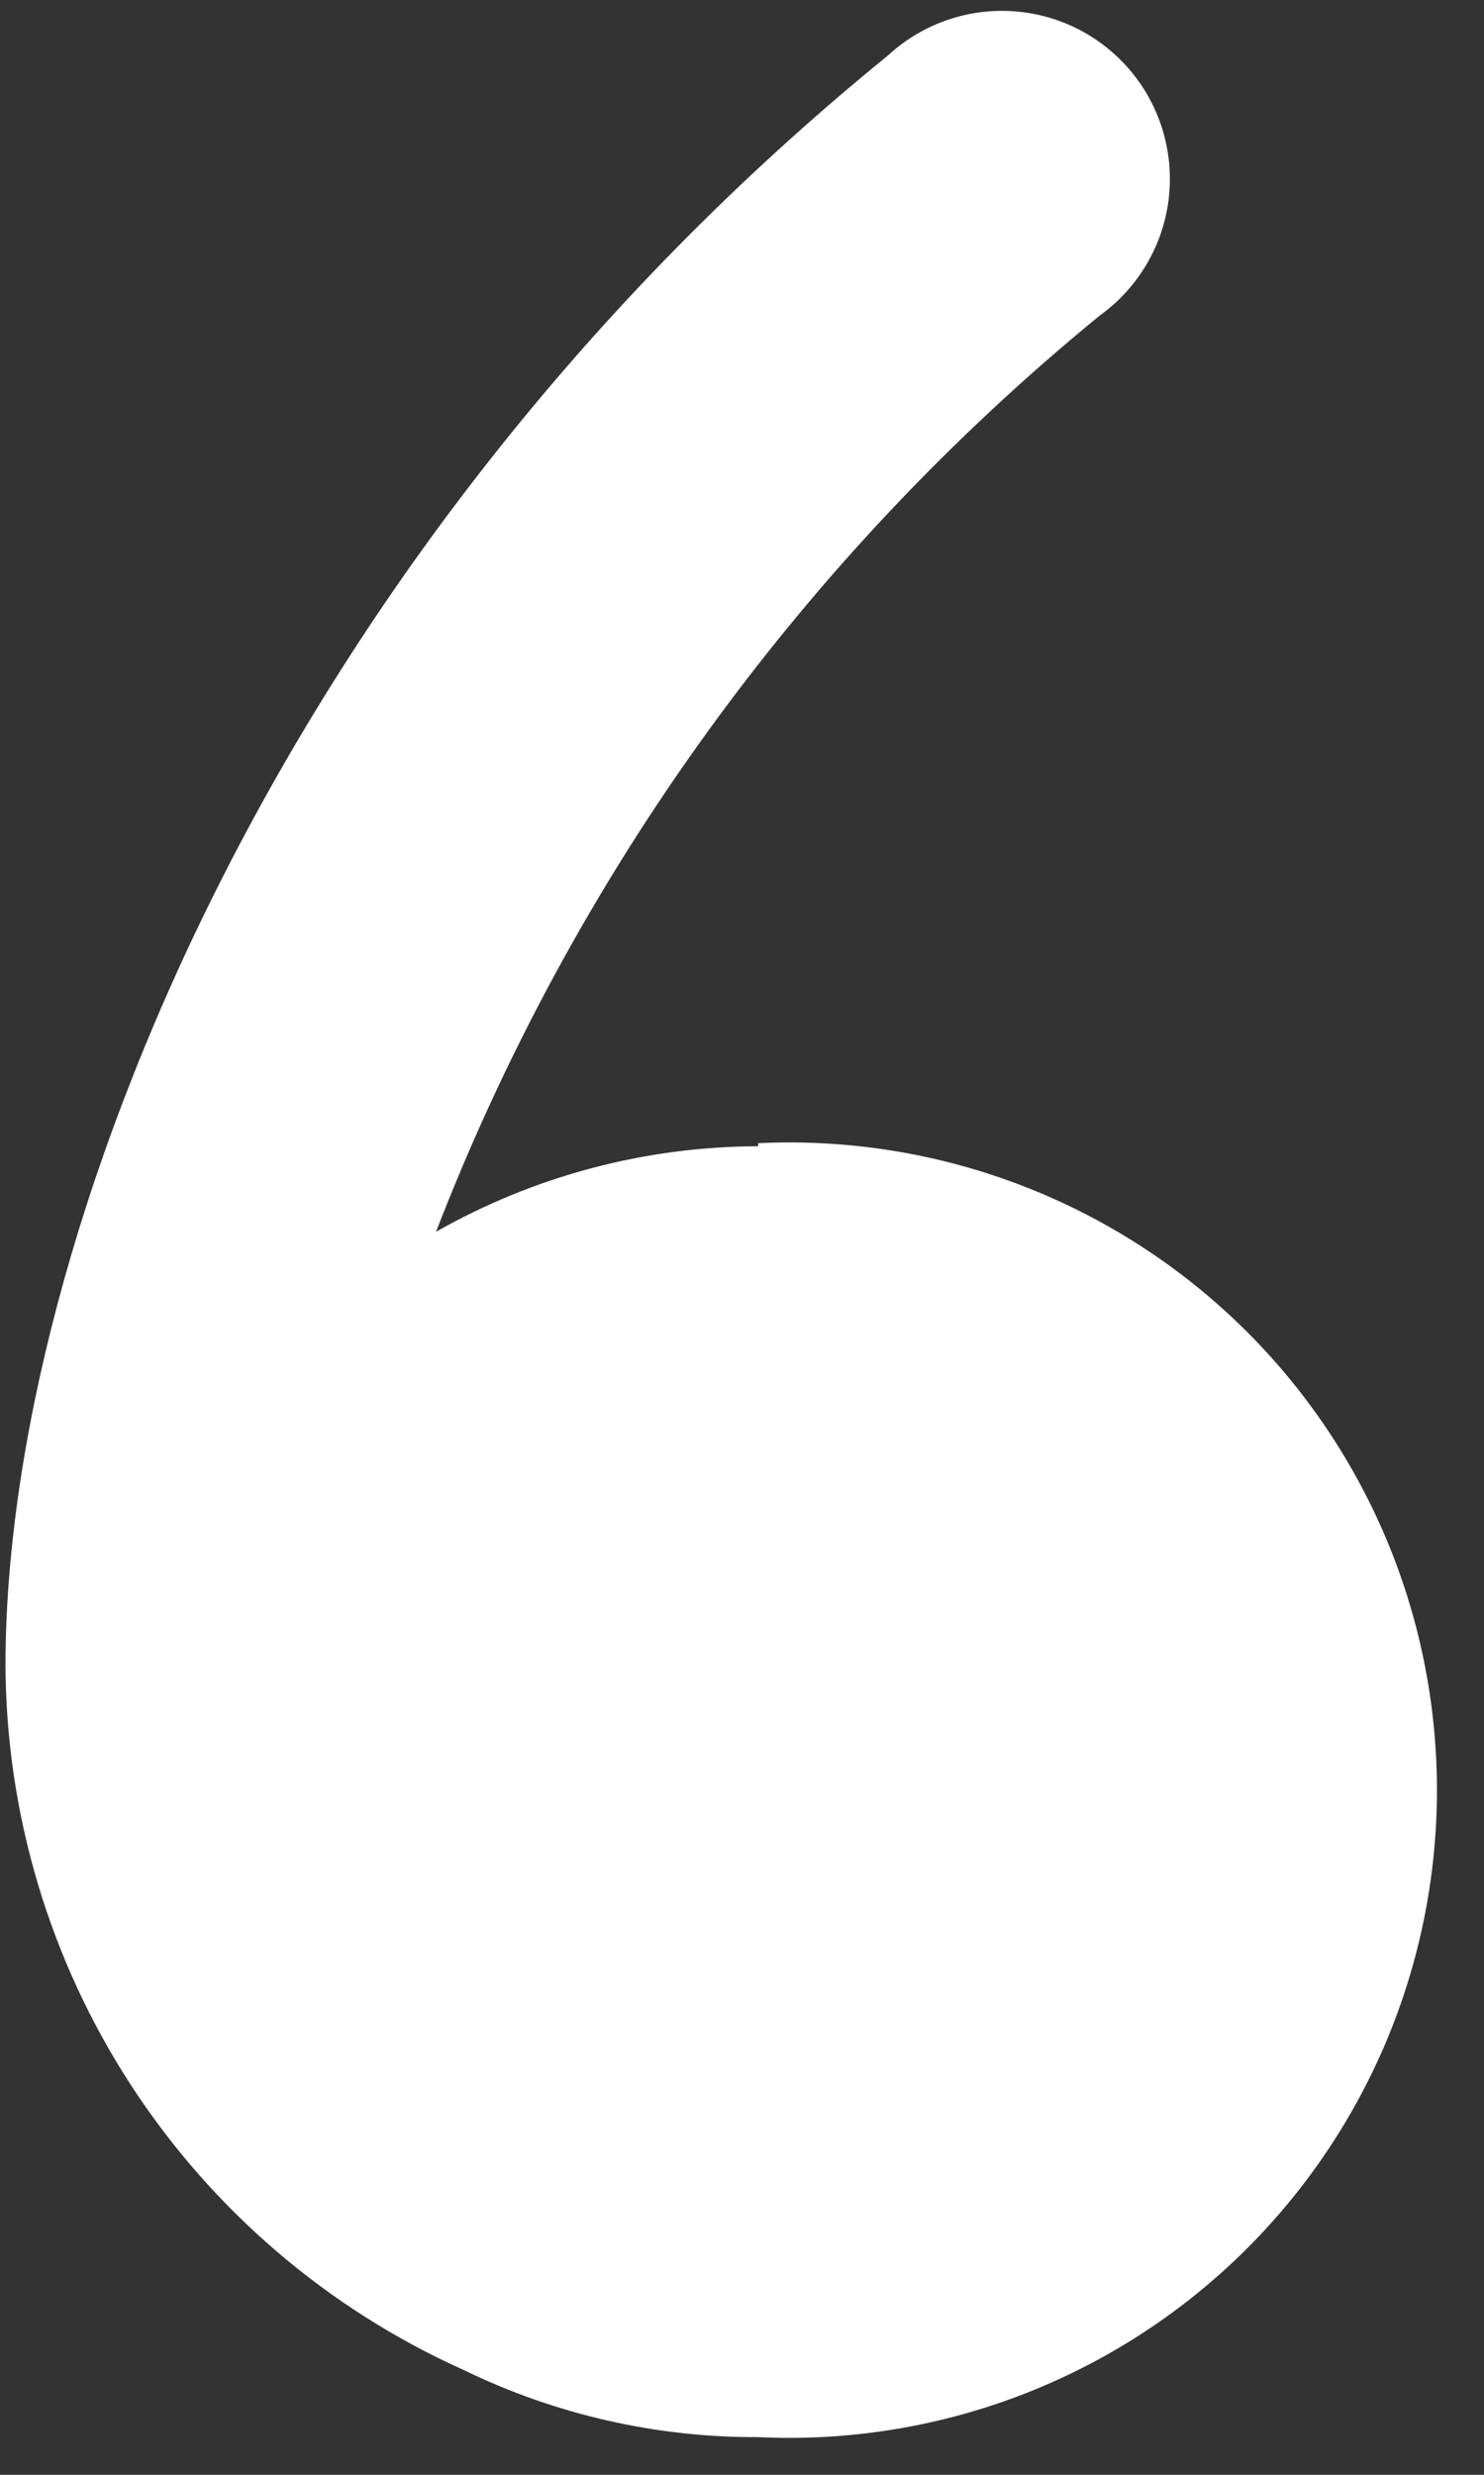 <svg xmlns="http://www.w3.org/2000/svg" width="27" height="45" viewBox="0 0 27 45" fill="none">
  <rect x="0" y="0" width="27" height="45" fill="#333333" stroke="none"/>
  <path id="Vector" d="M13.794 20.843C11.739 20.847 9.72 21.383 7.933 22.398C10.449 15.89 14.613 10.147 20.016 5.732C20.355 5.488 20.639 5.177 20.853 4.819C21.067 4.461 21.205 4.064 21.259 3.65C21.313 3.237 21.282 2.817 21.168 2.416C21.054 2.015 20.859 1.641 20.595 1.319C20.331 0.996 20.004 0.731 19.634 0.539C19.263 0.347 18.858 0.234 18.442 0.205C18.026 0.176 17.609 0.232 17.215 0.371C16.822 0.509 16.461 0.726 16.155 1.009C5.044 10.037 0.1 22.537 0.1 30.287C0.113 32.996 0.906 35.645 2.383 37.915C3.861 40.186 5.961 41.983 8.433 43.093C10.103 43.905 11.937 44.323 13.794 44.315C15.387 44.392 16.979 44.145 18.474 43.589C19.968 43.033 21.335 42.179 22.489 41.079C23.644 39.979 24.563 38.656 25.192 37.19C25.82 35.724 26.144 34.146 26.144 32.551C26.144 30.956 25.82 29.378 25.192 27.912C24.563 26.446 23.644 25.123 22.489 24.023C21.335 22.923 19.968 22.069 18.474 21.513C16.979 20.957 15.387 20.71 13.794 20.787V20.843Z" fill="white"/>
</svg>